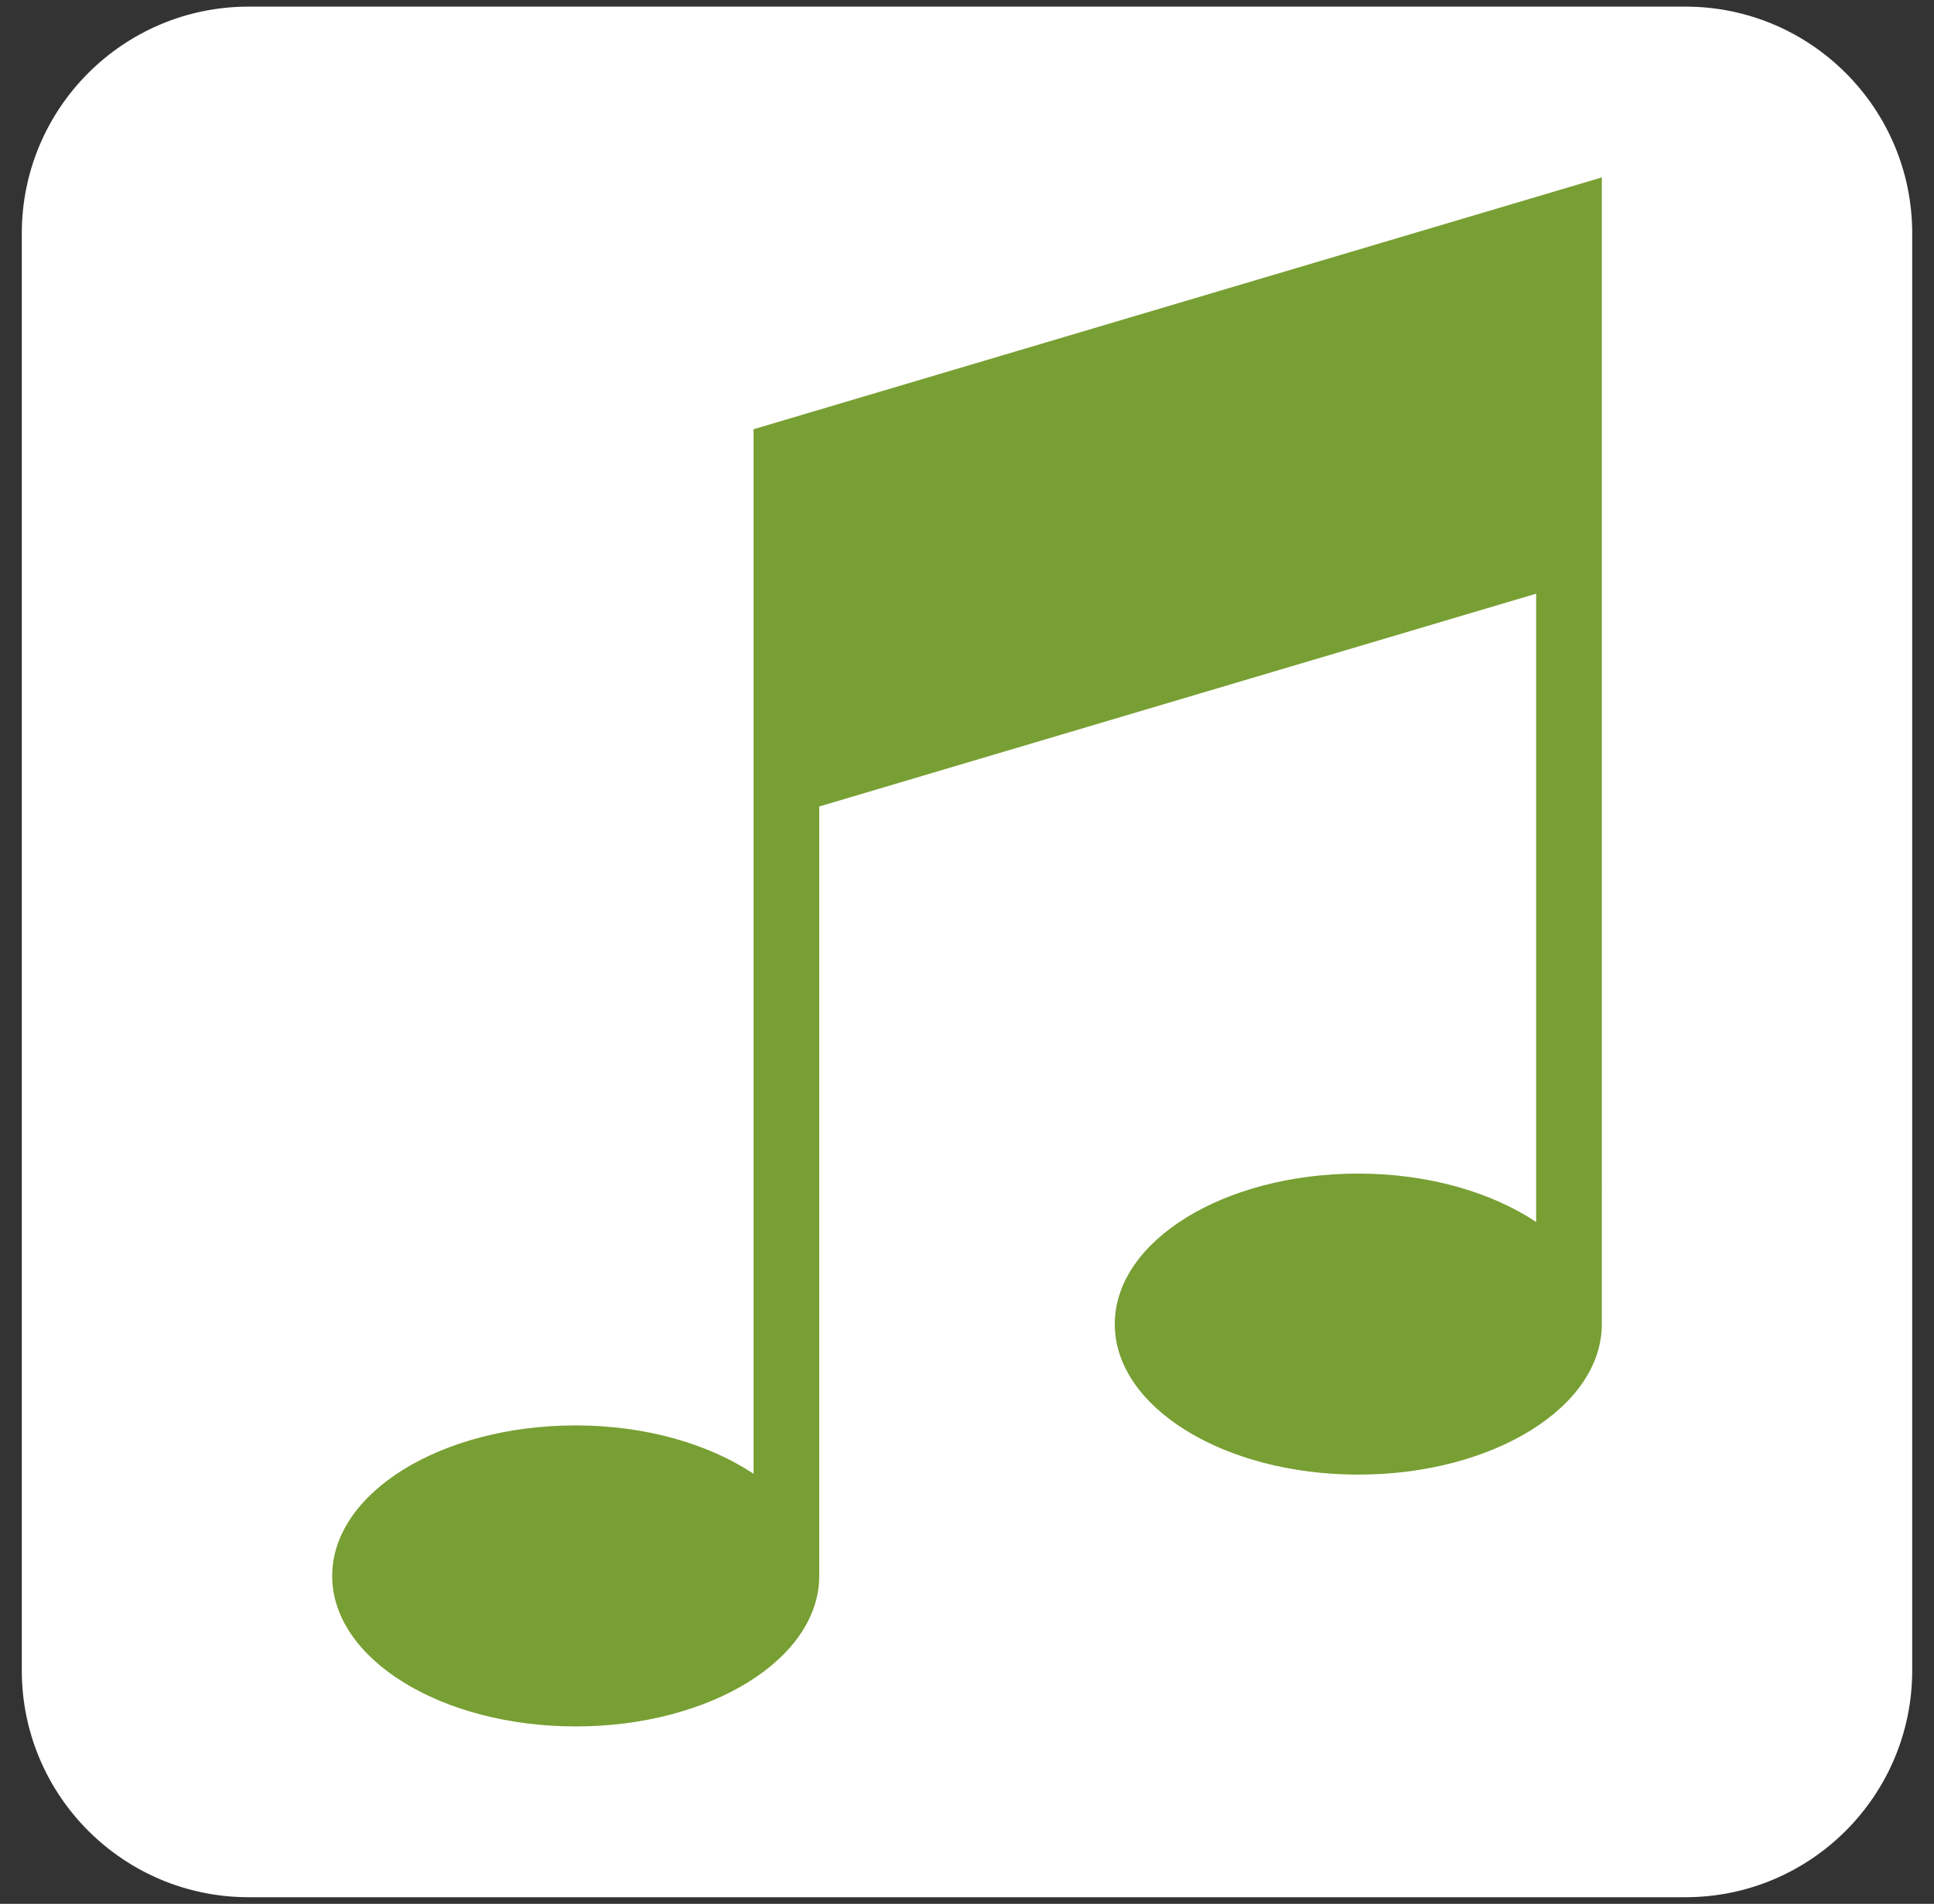 <?xml version="1.0" encoding="utf-8"?>
<!-- Generator: Adobe Illustrator 16.0.0, SVG Export Plug-In . SVG Version: 6.00 Build 0)  -->
<!DOCTYPE svg PUBLIC "-//W3C//DTD SVG 1.1//EN" "http://www.w3.org/Graphics/SVG/1.1/DTD/svg11.dtd">
<svg version="1.1" id="Layer_1" xmlns="http://www.w3.org/2000/svg" xmlns:xlink="http://www.w3.org/1999/xlink" x="0px" y="0px"
	 width="290px" height="285.45px" viewBox="-3.268 -3.216 290 285.45" enable-background="new -3.268 -3.216 290 285.45"
	 xml:space="preserve">
<rect x="-3.268" y="-3.216" width="290" height="285.45" fill="#333333" stroke="none"/>
<g>
	<path fill="#FFFFFF" d="M283.465,247.227c0,18.787-15.229,34.016-34.016,34.016H34.016C15.229,281.242,0,266.014,0,247.227V31.792
		C0,13.007,15.229-2.223,34.016-2.223h215.434c18.786,0,34.016,15.23,34.016,34.016V247.227z"/>
	<path id="music" fill="#789F33" d="M109.727,61.14v59.49v97.124c-6.664-4.434-16.108-7.252-26.666-7.252
		c-20.168,0-36.517,10.098-36.517,22.572c0,12.453,16.349,22.562,36.517,22.562c20.166,0,36.514-10.109,36.514-22.562V117.706
		l107.5-31.908v94.2c-6.685-4.434-16.1-7.252-26.677-7.252c-20.157,0-36.507,10.098-36.507,22.57
		c0,12.455,16.35,22.562,36.507,22.562c20.178,0,36.524-10.107,36.524-22.562V82.876V23.384L109.727,61.14z"/>
</g>
</svg>
